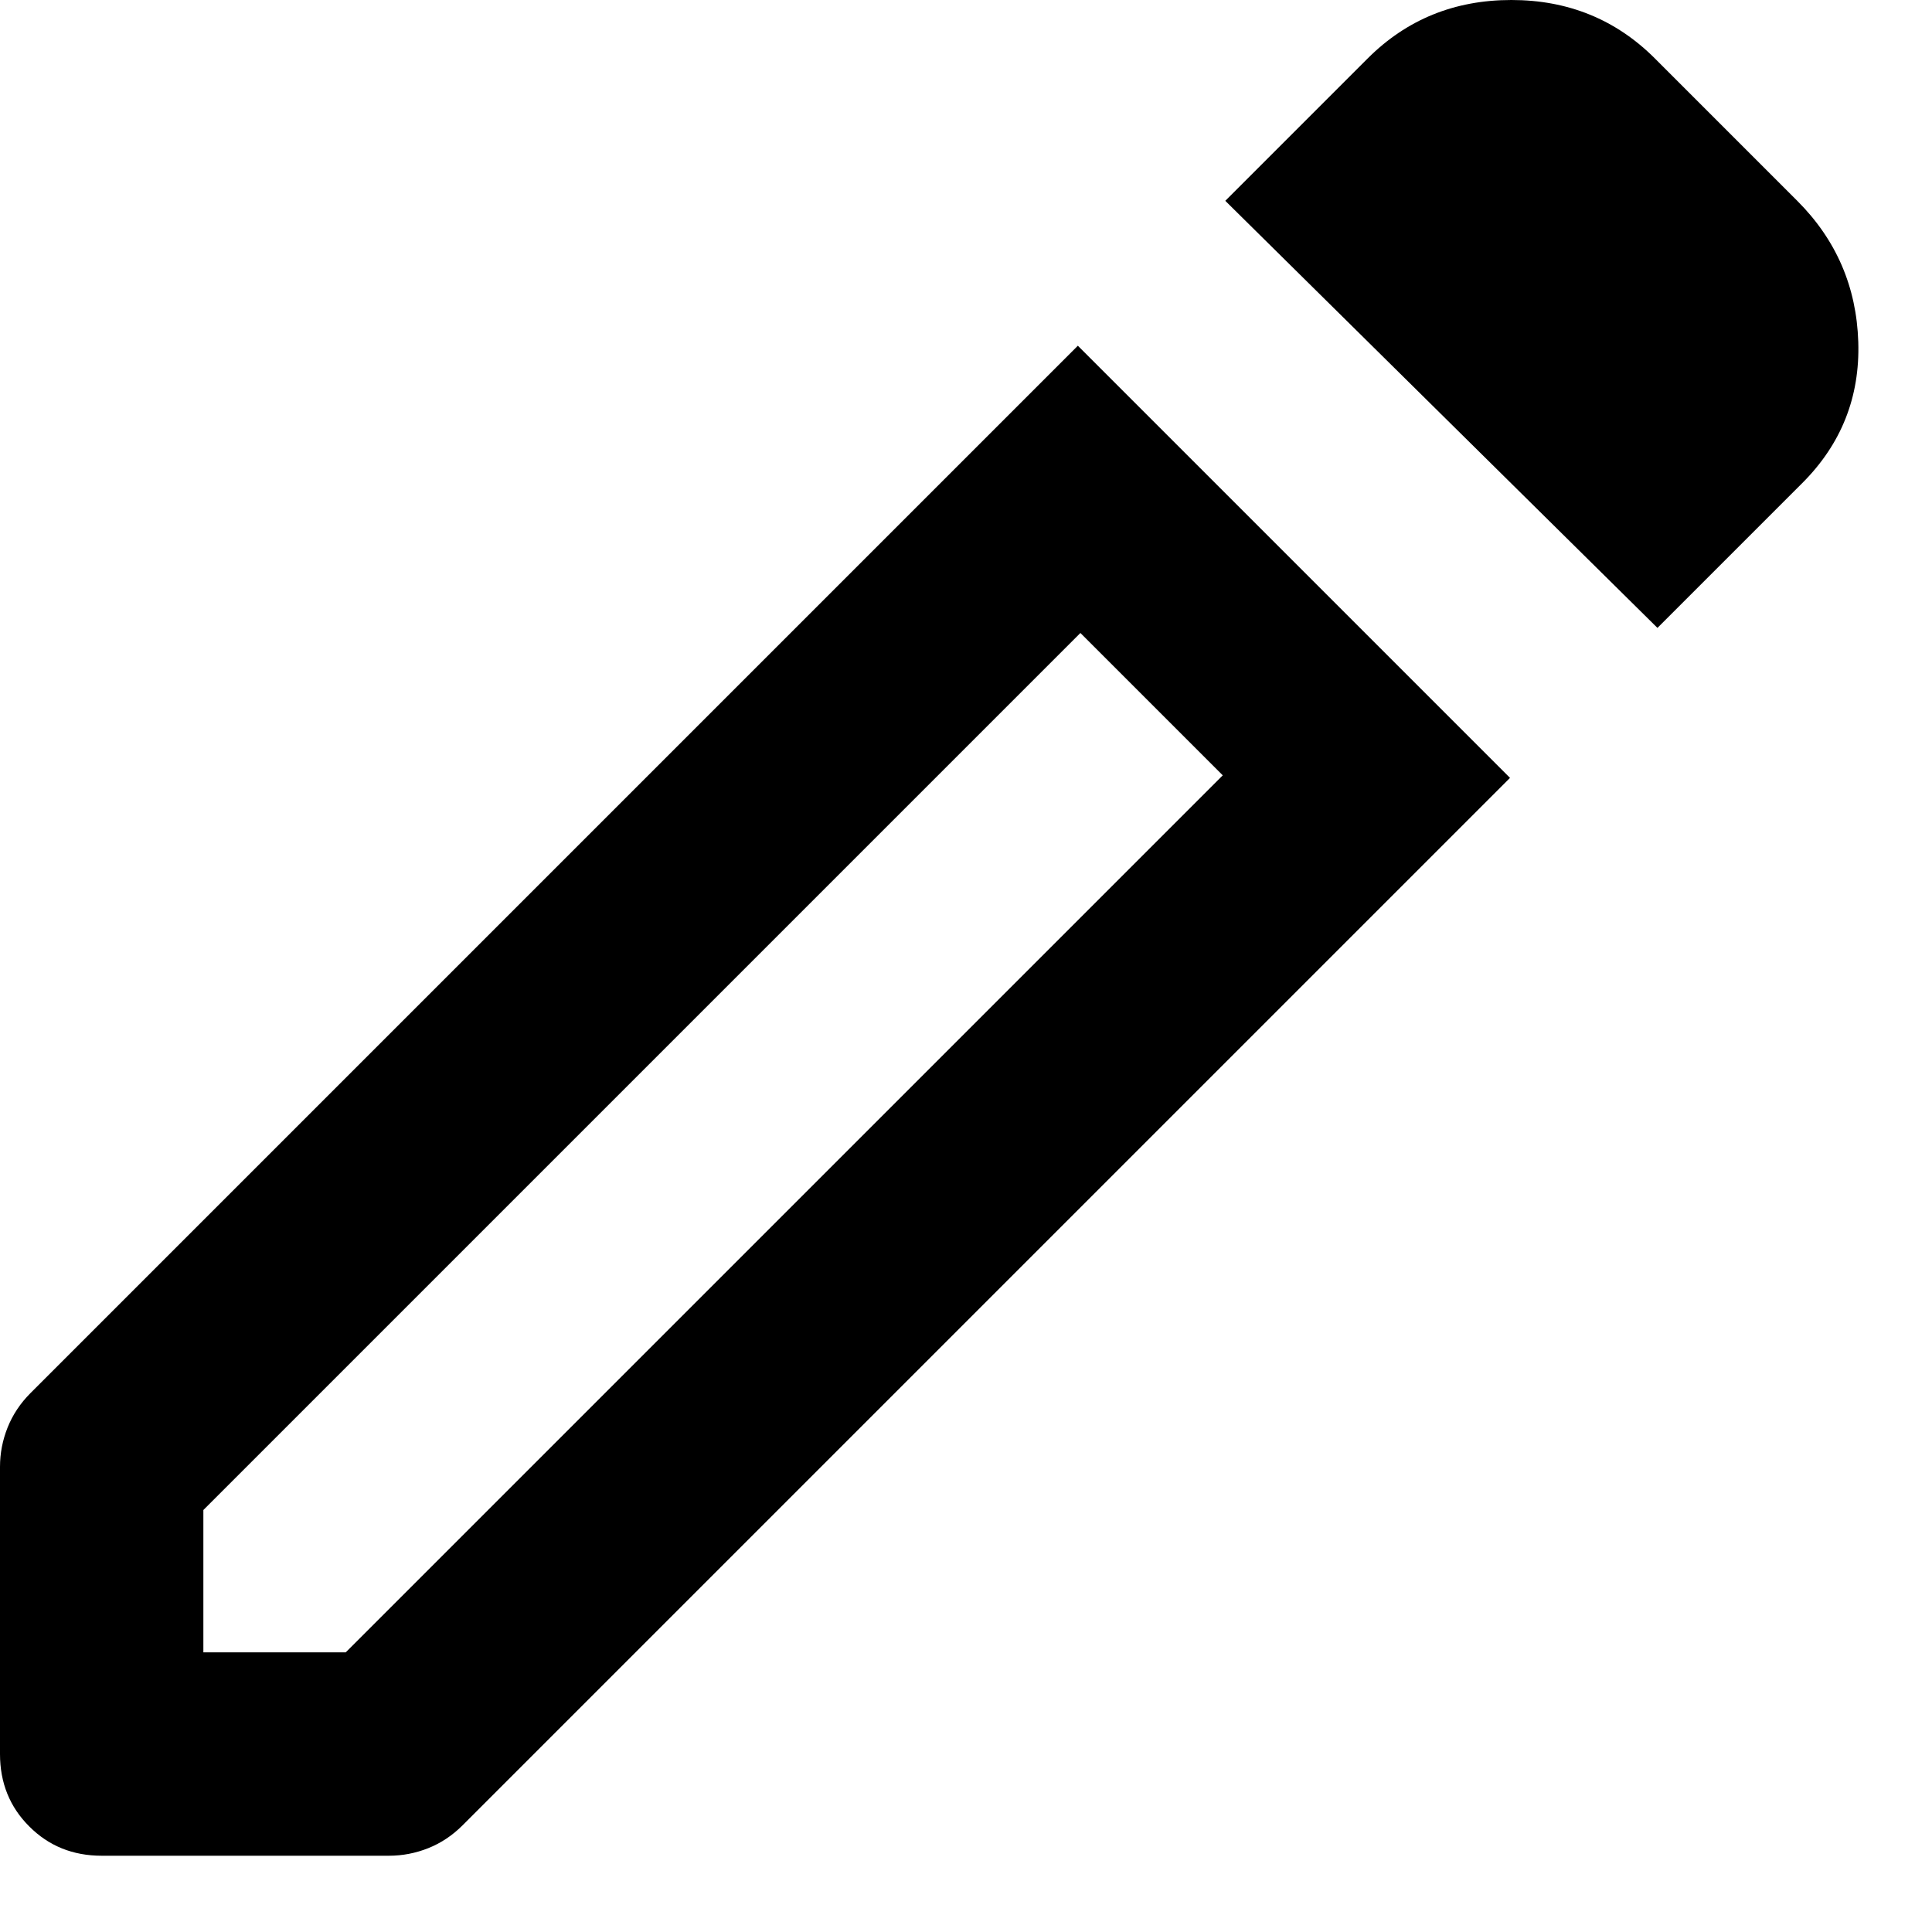 <svg width="19" height="19" viewBox="0 0 19 19" fill="none" xmlns="http://www.w3.org/2000/svg">
<path d="M2 16.25H3.4L12.025 7.625L10.625 6.225L2 14.85V16.25ZM16.3 6.175L12.05 1.975L13.45 0.575C13.833 0.192 14.304 0 14.863 0C15.421 0 15.892 0.192 16.275 0.575L17.675 1.975C18.058 2.358 18.258 2.821 18.275 3.363C18.292 3.904 18.108 4.367 17.725 4.75L16.3 6.175ZM1 18.25C0.717 18.25 0.479 18.154 0.288 17.962C0.096 17.771 0 17.533 0 17.25V14.425C0 14.292 0.025 14.163 0.075 14.038C0.125 13.913 0.2 13.8 0.3 13.7L10.6 3.4L14.85 7.65L4.55 17.95C4.45 18.05 4.338 18.125 4.213 18.175C4.088 18.225 3.958 18.25 3.825 18.25H1Z" fill="currentColor"/>
</svg>
